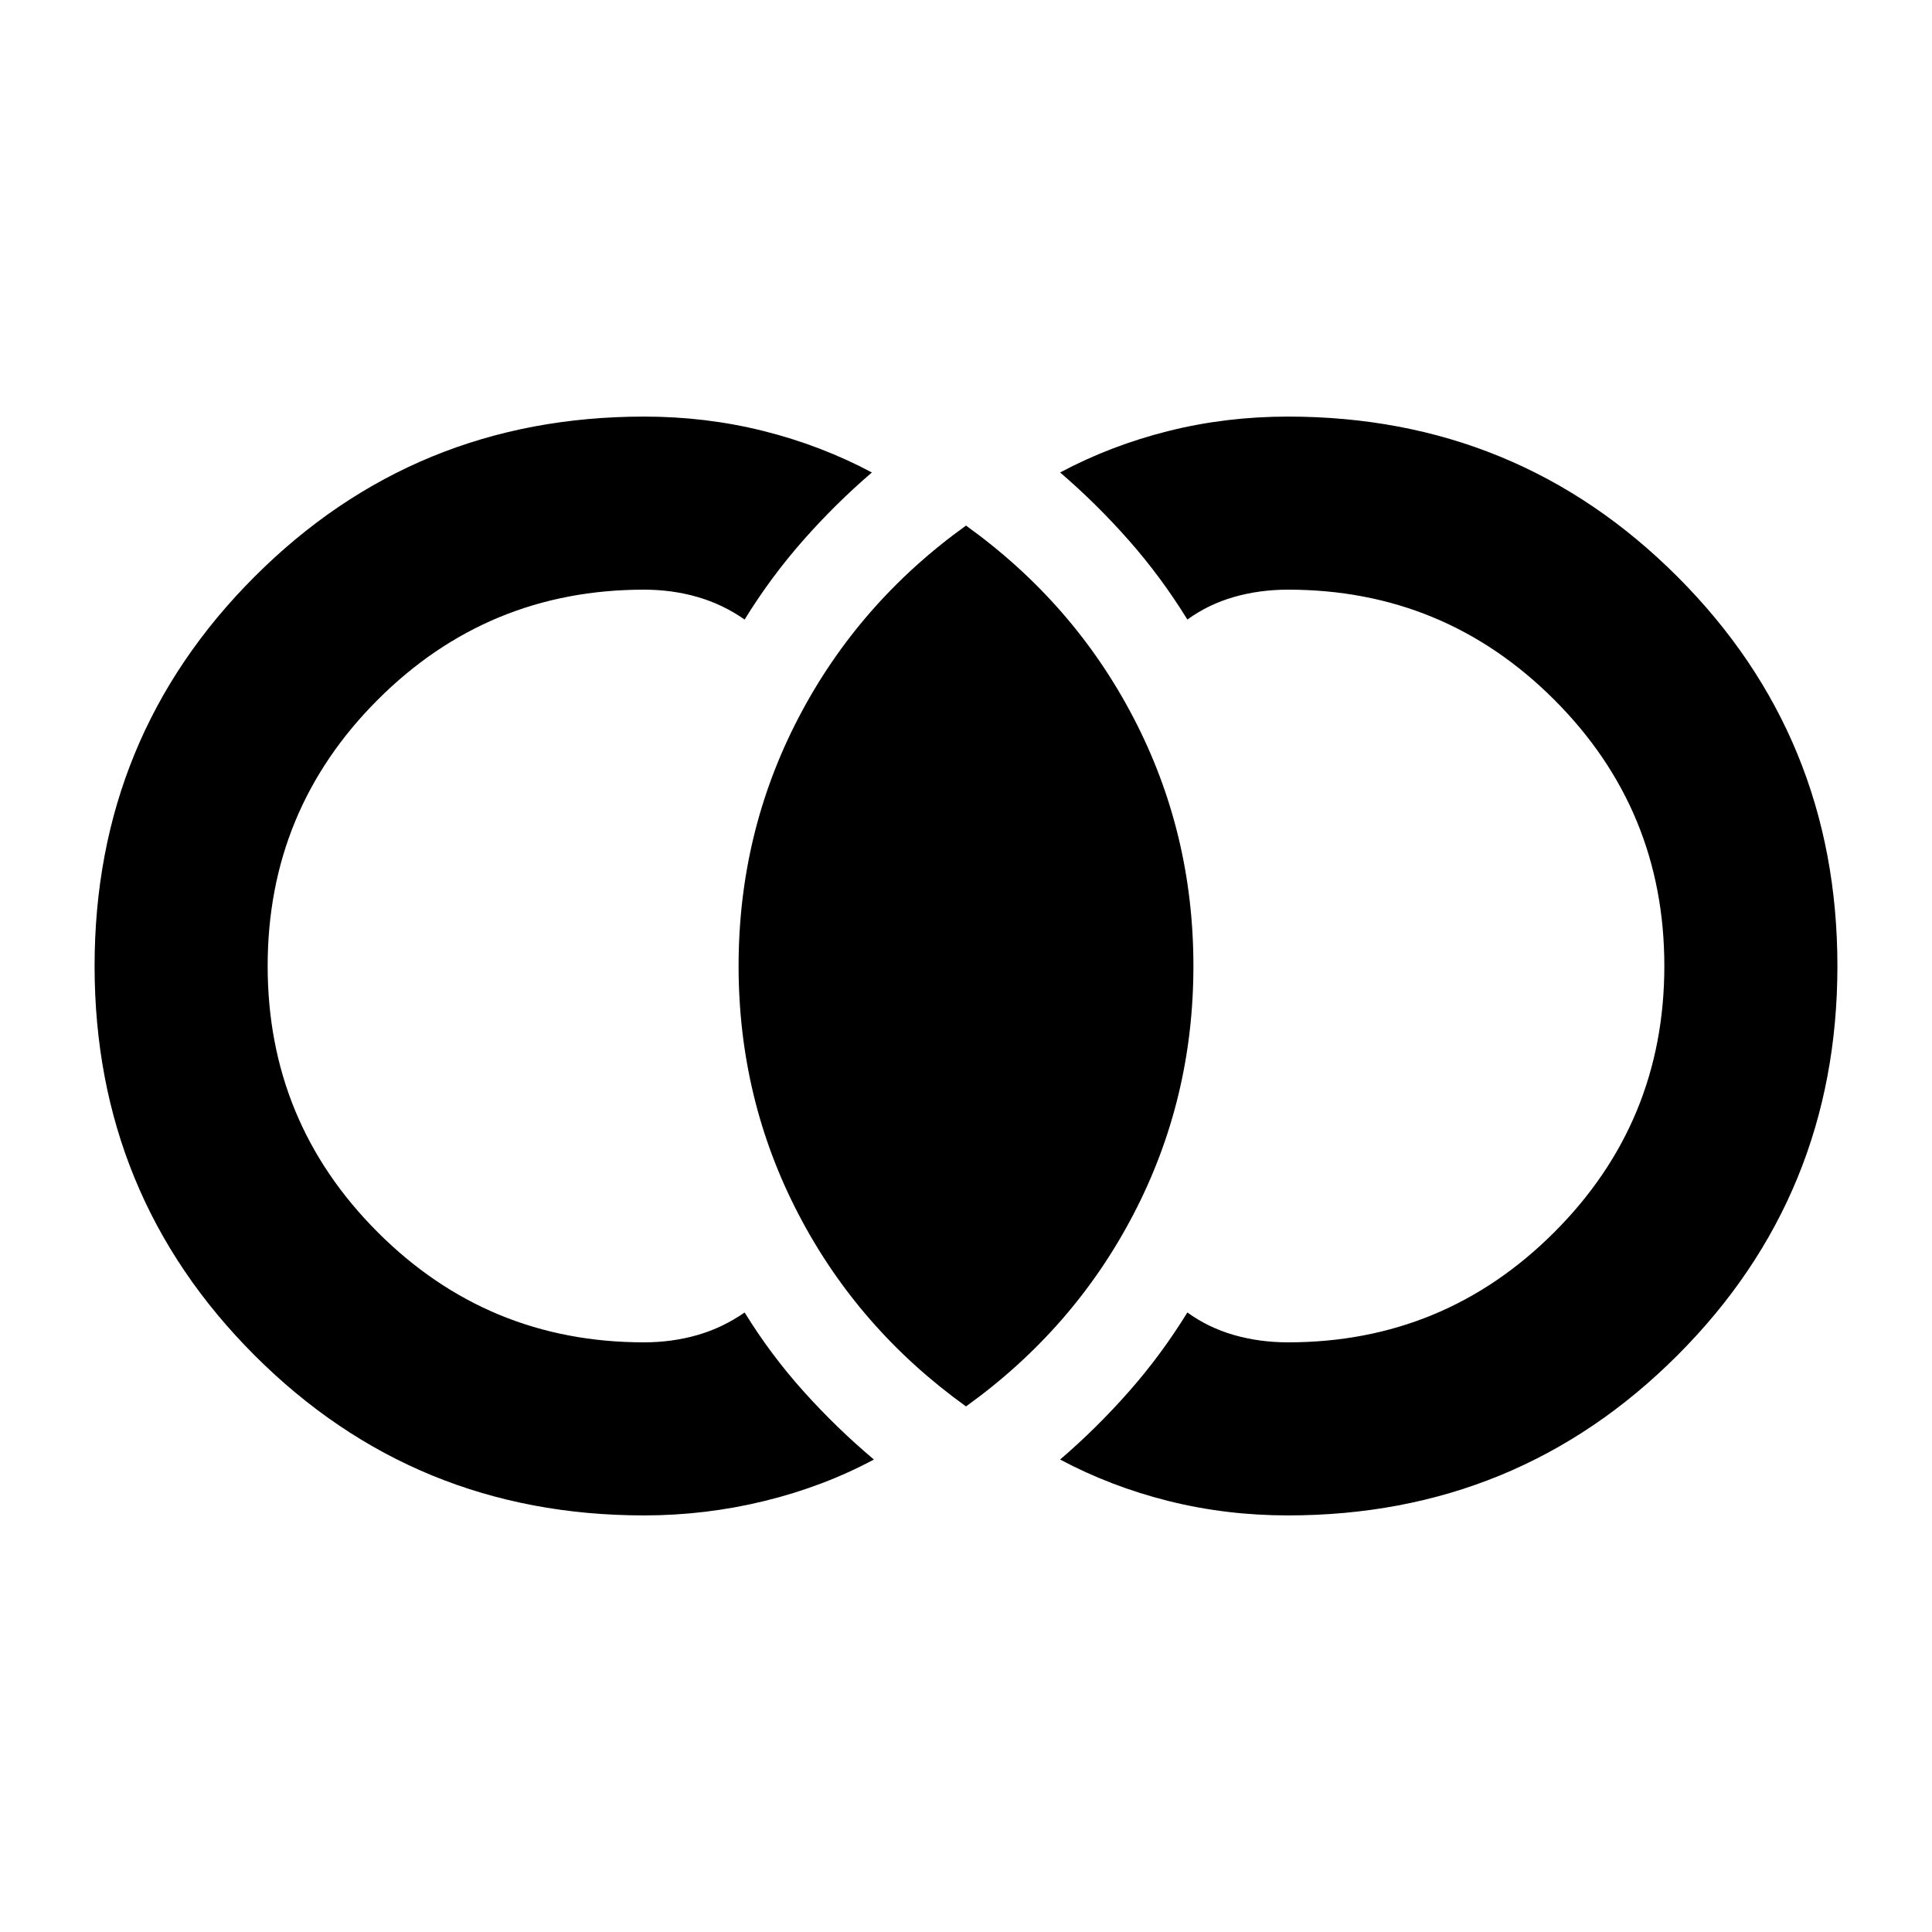 <svg xmlns="http://www.w3.org/2000/svg" height="24" viewBox="0 -960 960 960" width="24"><path d="M320-207q-113.97 0-193.48-79.52Q47-366.03 47-480q0-113.97 79.52-193.48Q206.03-753 320-753q30.82 0 59.42 7.17 28.59 7.16 53.81 20.6-18.17 15.6-34.24 33.84-16.06 18.24-28.99 39.24-10.77-7.54-23.38-11.2Q334-667 320-667q-77.6 0-132.3 54.7Q133-557.6 133-480q0 77.61 54.7 132.3Q242.4-293 320-293q14 0 26.62-3.65 12.61-3.66 23.38-11.2 12.93 21 29.31 39.24 16.39 18.24 34.92 33.84-24.92 13.38-54.27 20.58Q350.62-207 320-207Zm320 0q-30.82 0-59.42-7.17-28.59-7.16-53.81-20.6 18.17-15.6 34.24-33.84 16.06-18.24 28.99-39.24 10.38 7.54 23.11 11.2Q625.83-293 640-293q77.6 0 132.3-54.7Q827-402.39 827-480q0-77.6-54.7-132.3Q717.6-667 640-667q-14.17 0-26.89 3.65-12.73 3.66-23.11 11.2-12.93-21-28.99-39.24-16.07-18.24-34.24-33.84 25.22-13.44 53.81-20.6Q609.18-753 640-753q113.97 0 193.48 79.52Q913-593.97 913-480q0 113.97-79.52 193.48Q753.97-207 640-207Zm-160-54.16q-53.56-38.48-83.28-95.59Q367-413.85 367-480t29.72-123.25q29.72-57.11 83.28-95.59 53.56 38.48 83.28 95.59Q593-546.15 593-480t-29.72 123.25q-29.72 57.11-83.28 95.59Z"/></svg>
